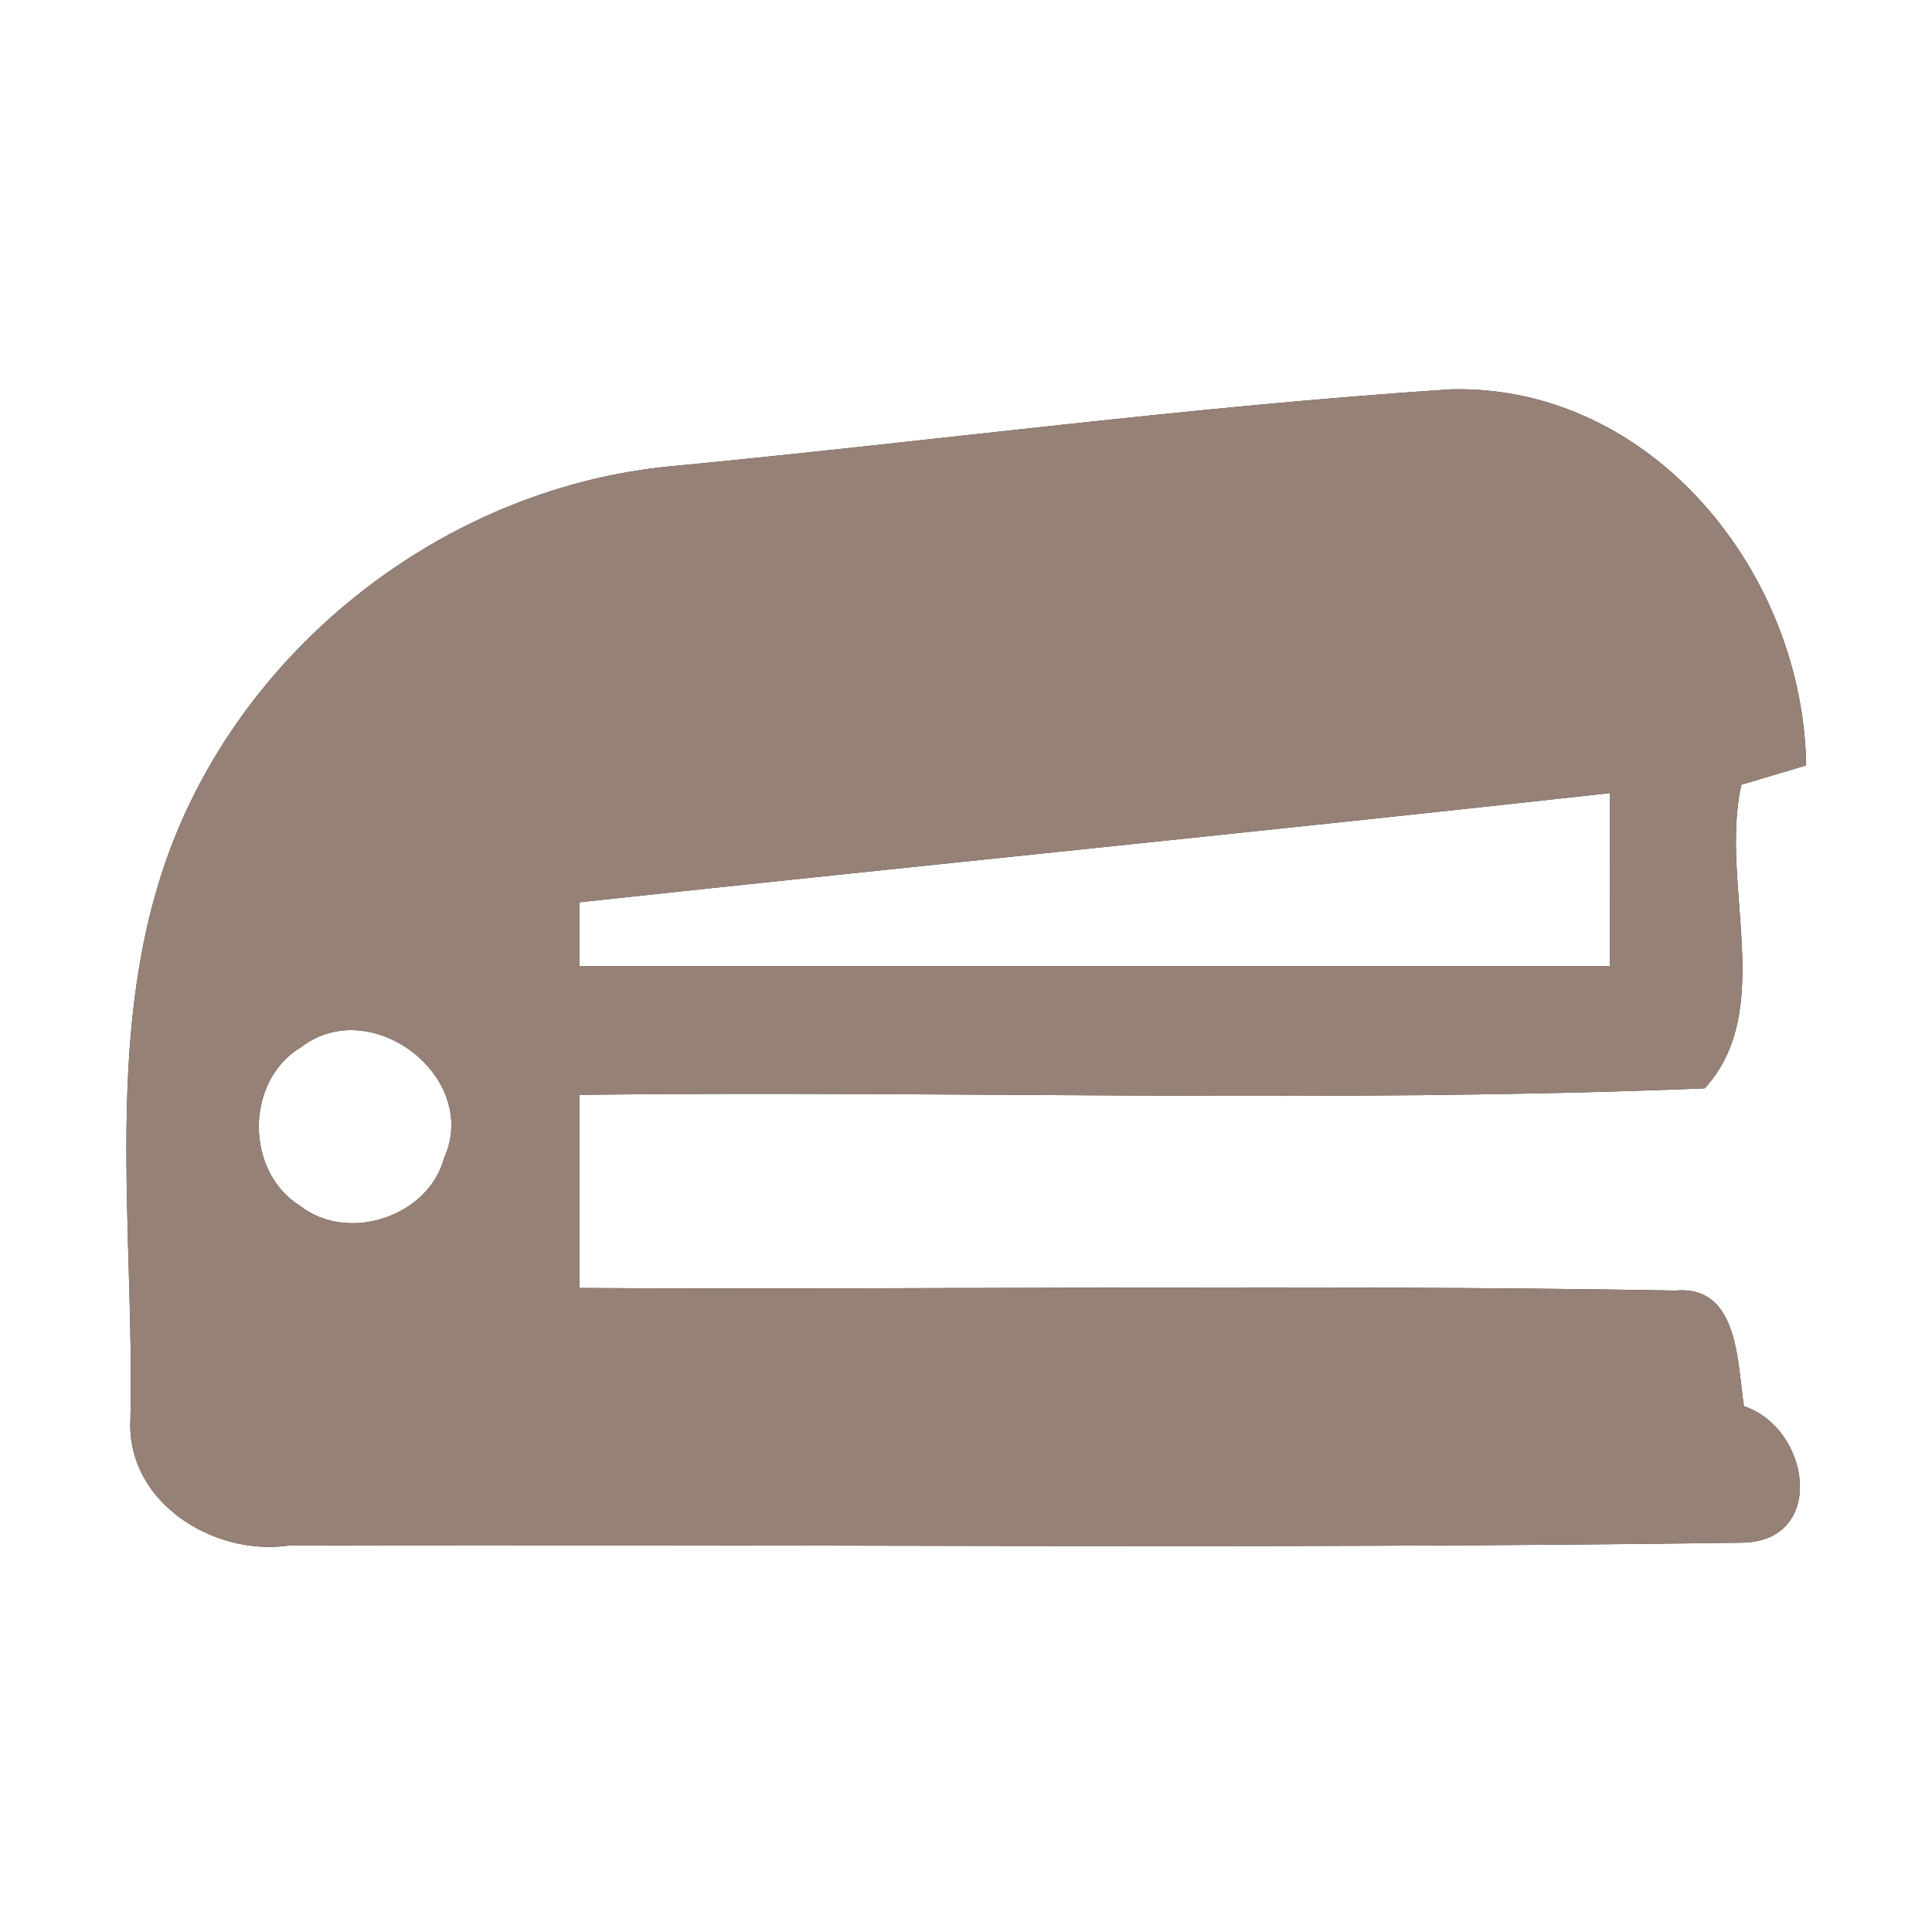 <?xml version="1.0" encoding="UTF-8" ?>
<!DOCTYPE svg PUBLIC "-//W3C//DTD SVG 1.1//EN" "http://www.w3.org/Graphics/SVG/1.1/DTD/svg11.dtd">
<svg width="60pt" height="60pt" viewBox="0 0 60 60" version="1.1" xmlns="http://www.w3.org/2000/svg">
<rect x="0" y="0" width="60" height="60" fill="#333333" stroke="none"/>
<g id="#ffffffff">
<path fill="#ffffff" opacity="1.00" d=" M 0.00 0.00 L 60.00 0.00 L 60.00 60.00 L 0.00 60.00 L 0.00 0.00 M 20.84 14.48 C 14.07 15.12 7.91 19.76 5.40 26.07 C 3.14 31.79 4.19 38.10 4.05 44.10 C 3.93 46.64 6.61 48.33 8.95 48.00 C 23.98 47.94 39.02 48.12 54.04 47.91 C 56.74 47.92 56.25 44.37 54.16 43.67 C 53.95 42.34 54.01 39.91 52.04 40.08 C 40.70 39.88 29.35 40.06 18.00 40.00 C 18.00 38.00 18.00 36.00 18.00 34.00 C 29.64 33.86 41.31 34.27 52.94 33.80 C 55.18 31.36 53.39 27.41 54.08 24.37 C 54.58 24.22 55.59 23.92 56.09 23.77 C 56.01 17.81 51.32 11.95 45.07 12.09 C 36.97 12.62 28.91 13.71 20.84 14.48 Z" />
<path fill="#ffffff" opacity="1.00" d=" M 18.00 28.02 C 28.66 26.87 39.34 25.81 50.00 24.63 C 49.99 26.42 49.99 28.21 50.00 30.00 C 39.34 30.00 28.67 30.00 18.00 30.00 C 18.00 29.51 18.00 28.52 18.00 28.02 Z" />
<path fill="#ffffff" opacity="1.00" d=" M 9.35 32.52 C 11.52 30.85 14.93 33.45 13.79 35.97 C 13.30 37.79 10.80 38.61 9.32 37.45 C 7.60 36.38 7.61 33.56 9.35 32.52 Z" />
</g>
<g id="#000000ff">
<path fill="#968176" opacity="1.00" d=" M 20.84 14.48 C 28.91 13.71 36.97 12.62 45.07 12.09 C 51.32 11.95 56.01 17.81 56.09 23.77 C 55.59 23.92 54.58 24.22 54.08 24.37 C 53.39 27.41 55.18 31.36 52.94 33.80 C 41.31 34.27 29.64 33.86 18.00 34.00 C 18.00 36.00 18.00 38.00 18.00 40.00 C 29.35 40.06 40.70 39.88 52.04 40.08 C 54.01 39.91 53.95 42.34 54.16 43.67 C 56.25 44.37 56.74 47.92 54.04 47.91 C 39.02 48.12 23.98 47.94 8.95 48.00 C 6.61 48.33 3.93 46.64 4.05 44.10 C 4.19 38.10 3.14 31.79 5.40 26.07 C 7.91 19.76 14.07 15.12 20.84 14.48 M 18.00 28.02 C 18.00 28.52 18.00 29.51 18.00 30.00 C 28.67 30.00 39.34 30.00 50.00 30.00 C 49.99 28.21 49.99 26.42 50.00 24.63 C 39.34 25.81 28.66 26.87 18.00 28.02 M 9.35 32.52 C 7.61 33.56 7.60 36.38 9.32 37.45 C 10.80 38.61 13.30 37.79 13.79 35.97 C 14.93 33.45 11.52 30.85 9.35 32.52 Z" />
</g>
</svg>
